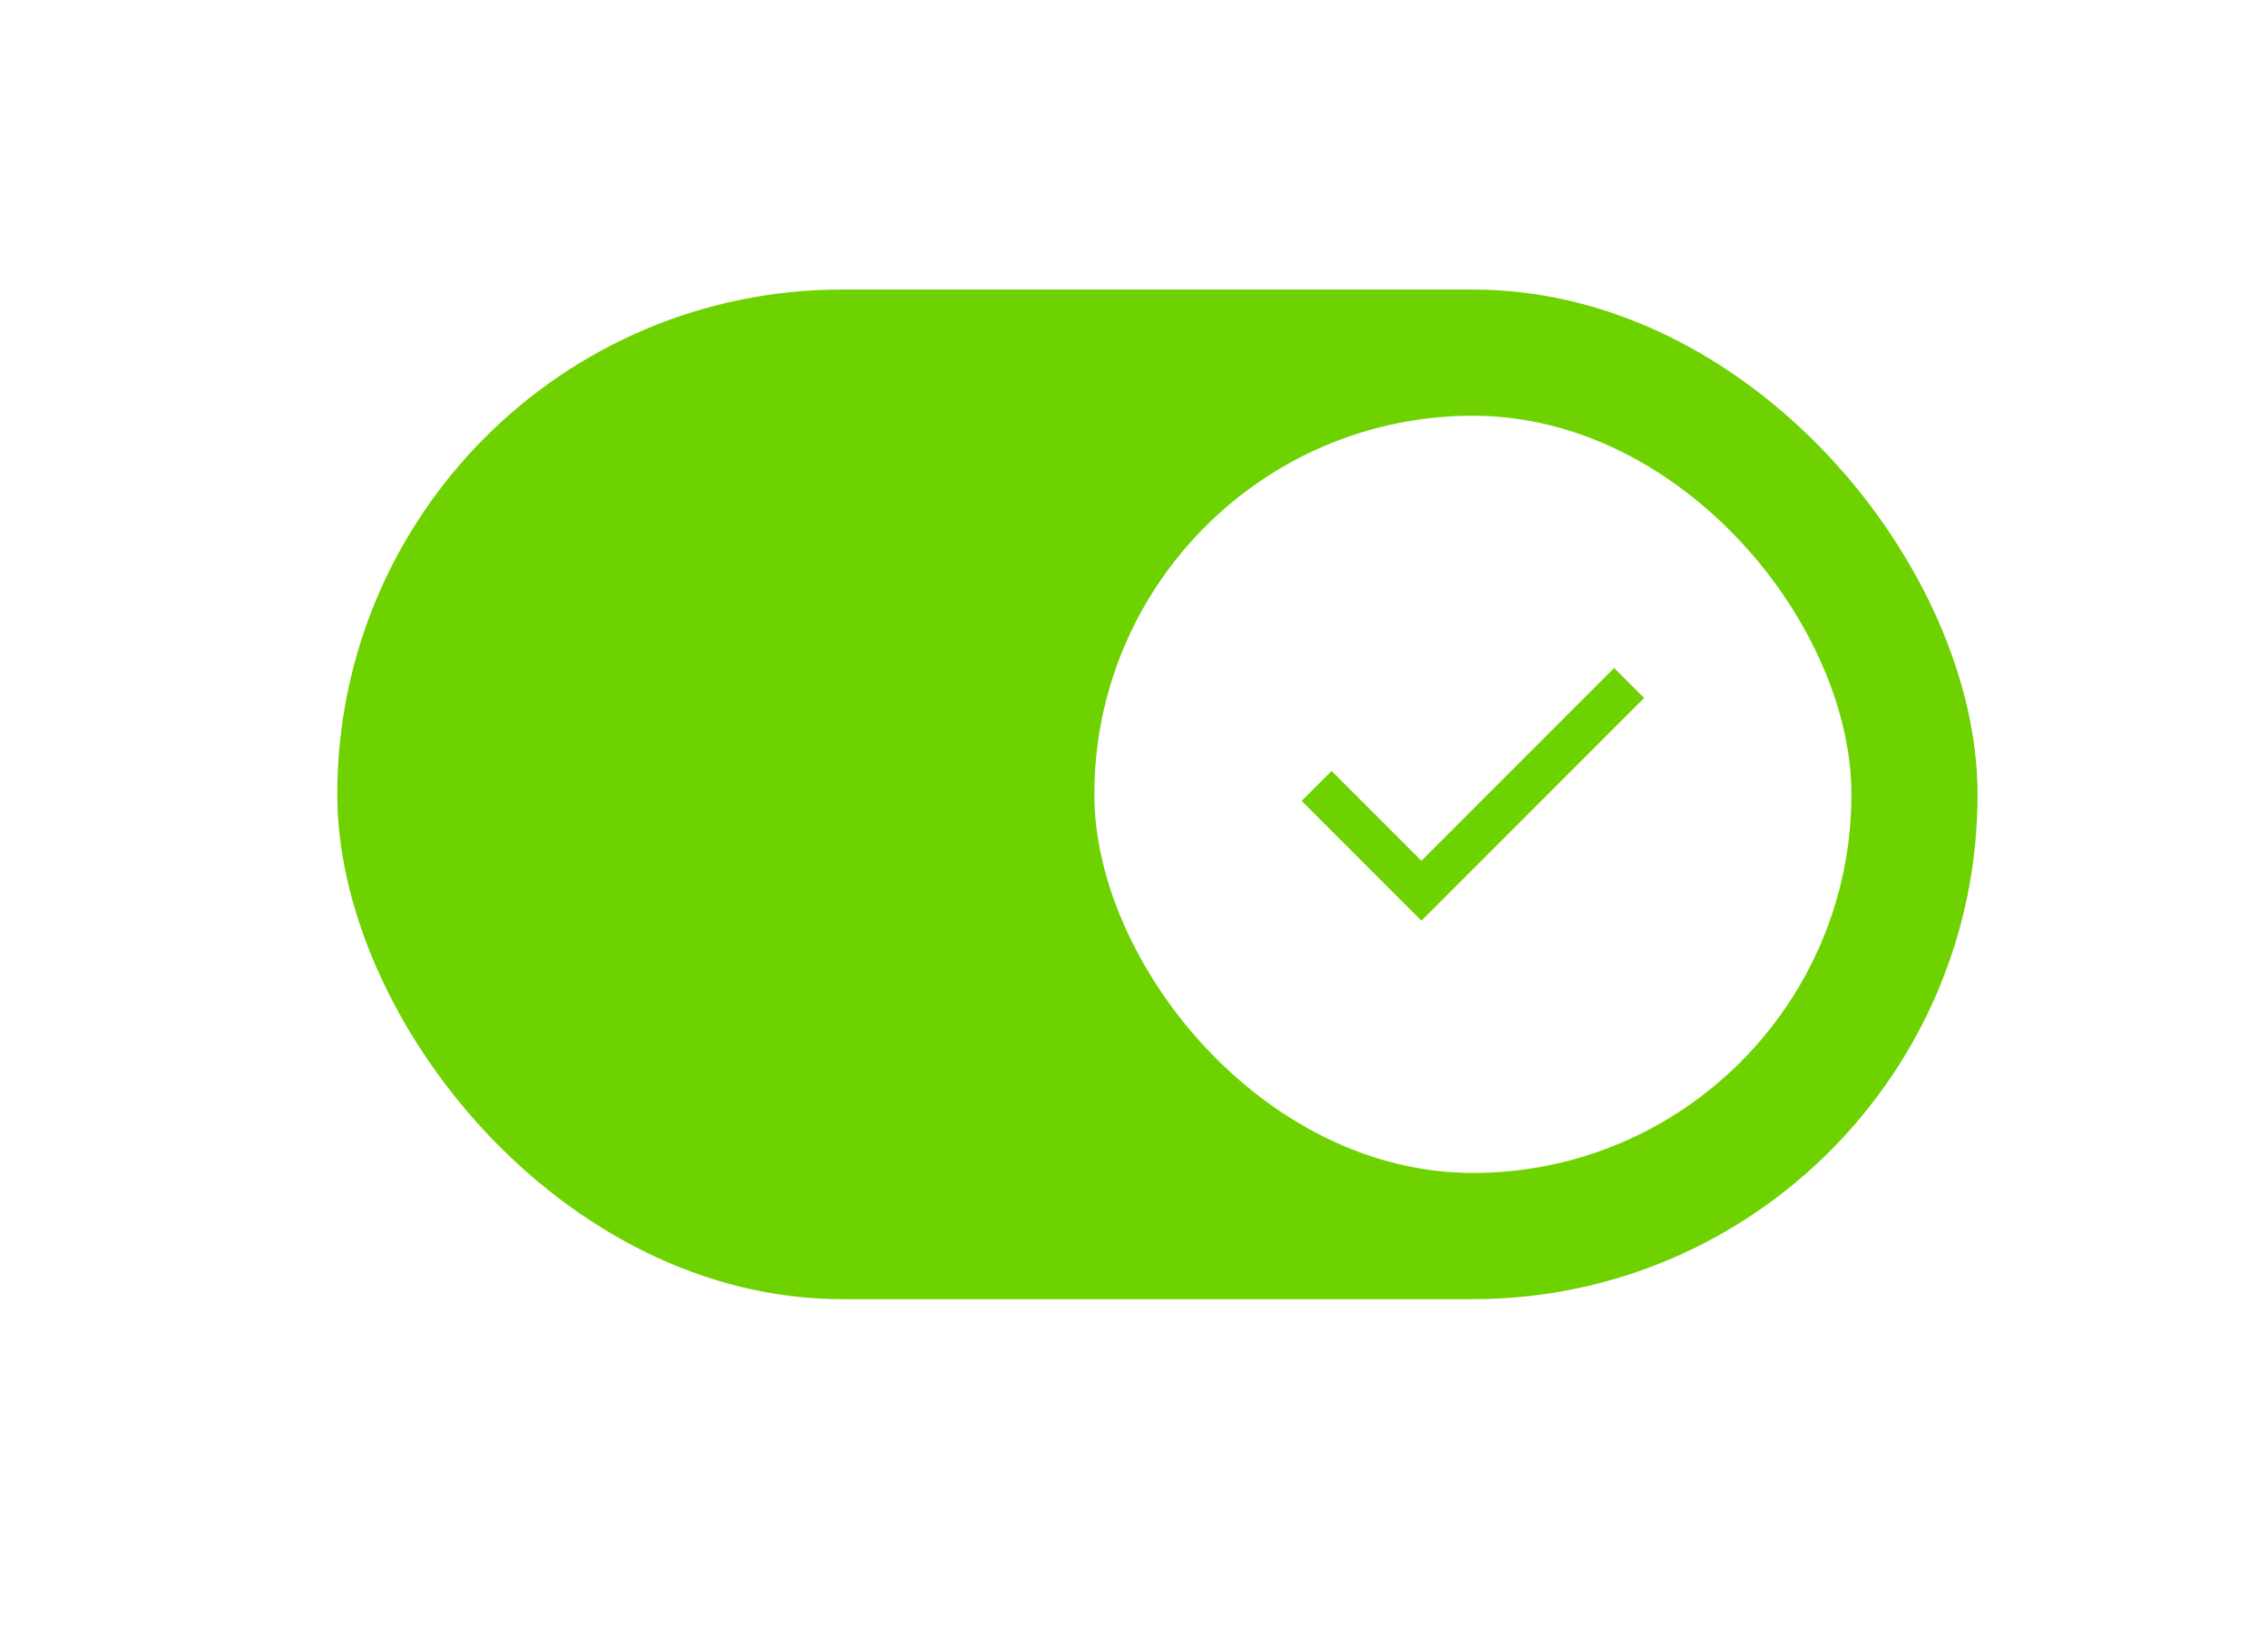 <svg width="122" height="88" viewBox="0 0 122 88" fill="none" xmlns="http://www.w3.org/2000/svg">
    <g filter="url(#filter0_ddddii_1_5966)">
        <rect x="18.143" y="15.572" width="88.235" height="54.299" rx="27.149" fill="#6ED200"/>
        <rect x="58.867" y="22.359" width="40.724" height="40.724" rx="20.362" fill="white"/>
        <path d="M76.46 49.516L70.019 43.074L71.629 41.464L76.46 46.295L86.828 35.927L88.439 37.537L76.46 49.516Z" fill="#6ED200"/>
    </g>
    <defs>
        <filter id="filter0_ddddii_1_5966" x="0.143" y="0.572" width="121.235" height="87.299" filterUnits="userSpaceOnUse" color-interpolation-filters="sRGB">
            <feFlood flood-opacity="0" result="BackgroundImageFix"/>
            <feColorMatrix in="SourceAlpha" type="matrix" values="0 0 0 0 0 0 0 0 0 0 0 0 0 0 0 0 0 0 127 0" result="hardAlpha"/>
            <feOffset dx="-5" dy="5"/>
            <feGaussianBlur stdDeviation="6.5"/>
            <feColorMatrix type="matrix" values="0 0 0 0 0.835 0 0 0 0 0.835 0 0 0 0 0.835 0 0 0 0.9 0"/>
            <feBlend mode="normal" in2="BackgroundImageFix" result="effect1_dropShadow_1_5966"/>
            <feColorMatrix in="SourceAlpha" type="matrix" values="0 0 0 0 0 0 0 0 0 0 0 0 0 0 0 0 0 0 127 0" result="hardAlpha"/>
            <feOffset dx="5" dy="-5"/>
            <feGaussianBlur stdDeviation="5"/>
            <feColorMatrix type="matrix" values="0 0 0 0 1 0 0 0 0 1 0 0 0 0 1 0 0 0 0.9 0"/>
            <feBlend mode="normal" in2="effect1_dropShadow_1_5966" result="effect2_dropShadow_1_5966"/>
            <feColorMatrix in="SourceAlpha" type="matrix" values="0 0 0 0 0 0 0 0 0 0 0 0 0 0 0 0 0 0 127 0" result="hardAlpha"/>
            <feOffset dx="-5" dy="-5"/>
            <feGaussianBlur stdDeviation="5"/>
            <feColorMatrix type="matrix" values="0 0 0 0 0.835 0 0 0 0 0.835 0 0 0 0 0.835 0 0 0 0.2 0"/>
            <feBlend mode="normal" in2="effect2_dropShadow_1_5966" result="effect3_dropShadow_1_5966"/>
            <feColorMatrix in="SourceAlpha" type="matrix" values="0 0 0 0 0 0 0 0 0 0 0 0 0 0 0 0 0 0 127 0" result="hardAlpha"/>
            <feOffset dx="5" dy="5"/>
            <feGaussianBlur stdDeviation="5"/>
            <feColorMatrix type="matrix" values="0 0 0 0 0.835 0 0 0 0 0.835 0 0 0 0 0.835 0 0 0 0.2 0"/>
            <feBlend mode="normal" in2="effect3_dropShadow_1_5966" result="effect4_dropShadow_1_5966"/>
            <feBlend mode="normal" in="SourceGraphic" in2="effect4_dropShadow_1_5966" result="shape"/>
            <feColorMatrix in="SourceAlpha" type="matrix" values="0 0 0 0 0 0 0 0 0 0 0 0 0 0 0 0 0 0 127 0" result="hardAlpha"/>
            <feOffset dx="1" dy="-1"/>
            <feGaussianBlur stdDeviation="1"/>
            <feComposite in2="hardAlpha" operator="arithmetic" k2="-1" k3="1"/>
            <feColorMatrix type="matrix" values="0 0 0 0 0.835 0 0 0 0 0.835 0 0 0 0 0.835 0 0 0 0.5 0"/>
            <feBlend mode="normal" in2="shape" result="effect5_innerShadow_1_5966"/>
            <feColorMatrix in="SourceAlpha" type="matrix" values="0 0 0 0 0 0 0 0 0 0 0 0 0 0 0 0 0 0 127 0" result="hardAlpha"/>
            <feOffset dx="-1" dy="1"/>
            <feGaussianBlur stdDeviation="1"/>
            <feComposite in2="hardAlpha" operator="arithmetic" k2="-1" k3="1"/>
            <feColorMatrix type="matrix" values="0 0 0 0 1 0 0 0 0 1 0 0 0 0 1 0 0 0 0.3 0"/>
            <feBlend mode="normal" in2="effect5_innerShadow_1_5966" result="effect6_innerShadow_1_5966"/>
        </filter>
    </defs>
</svg>
